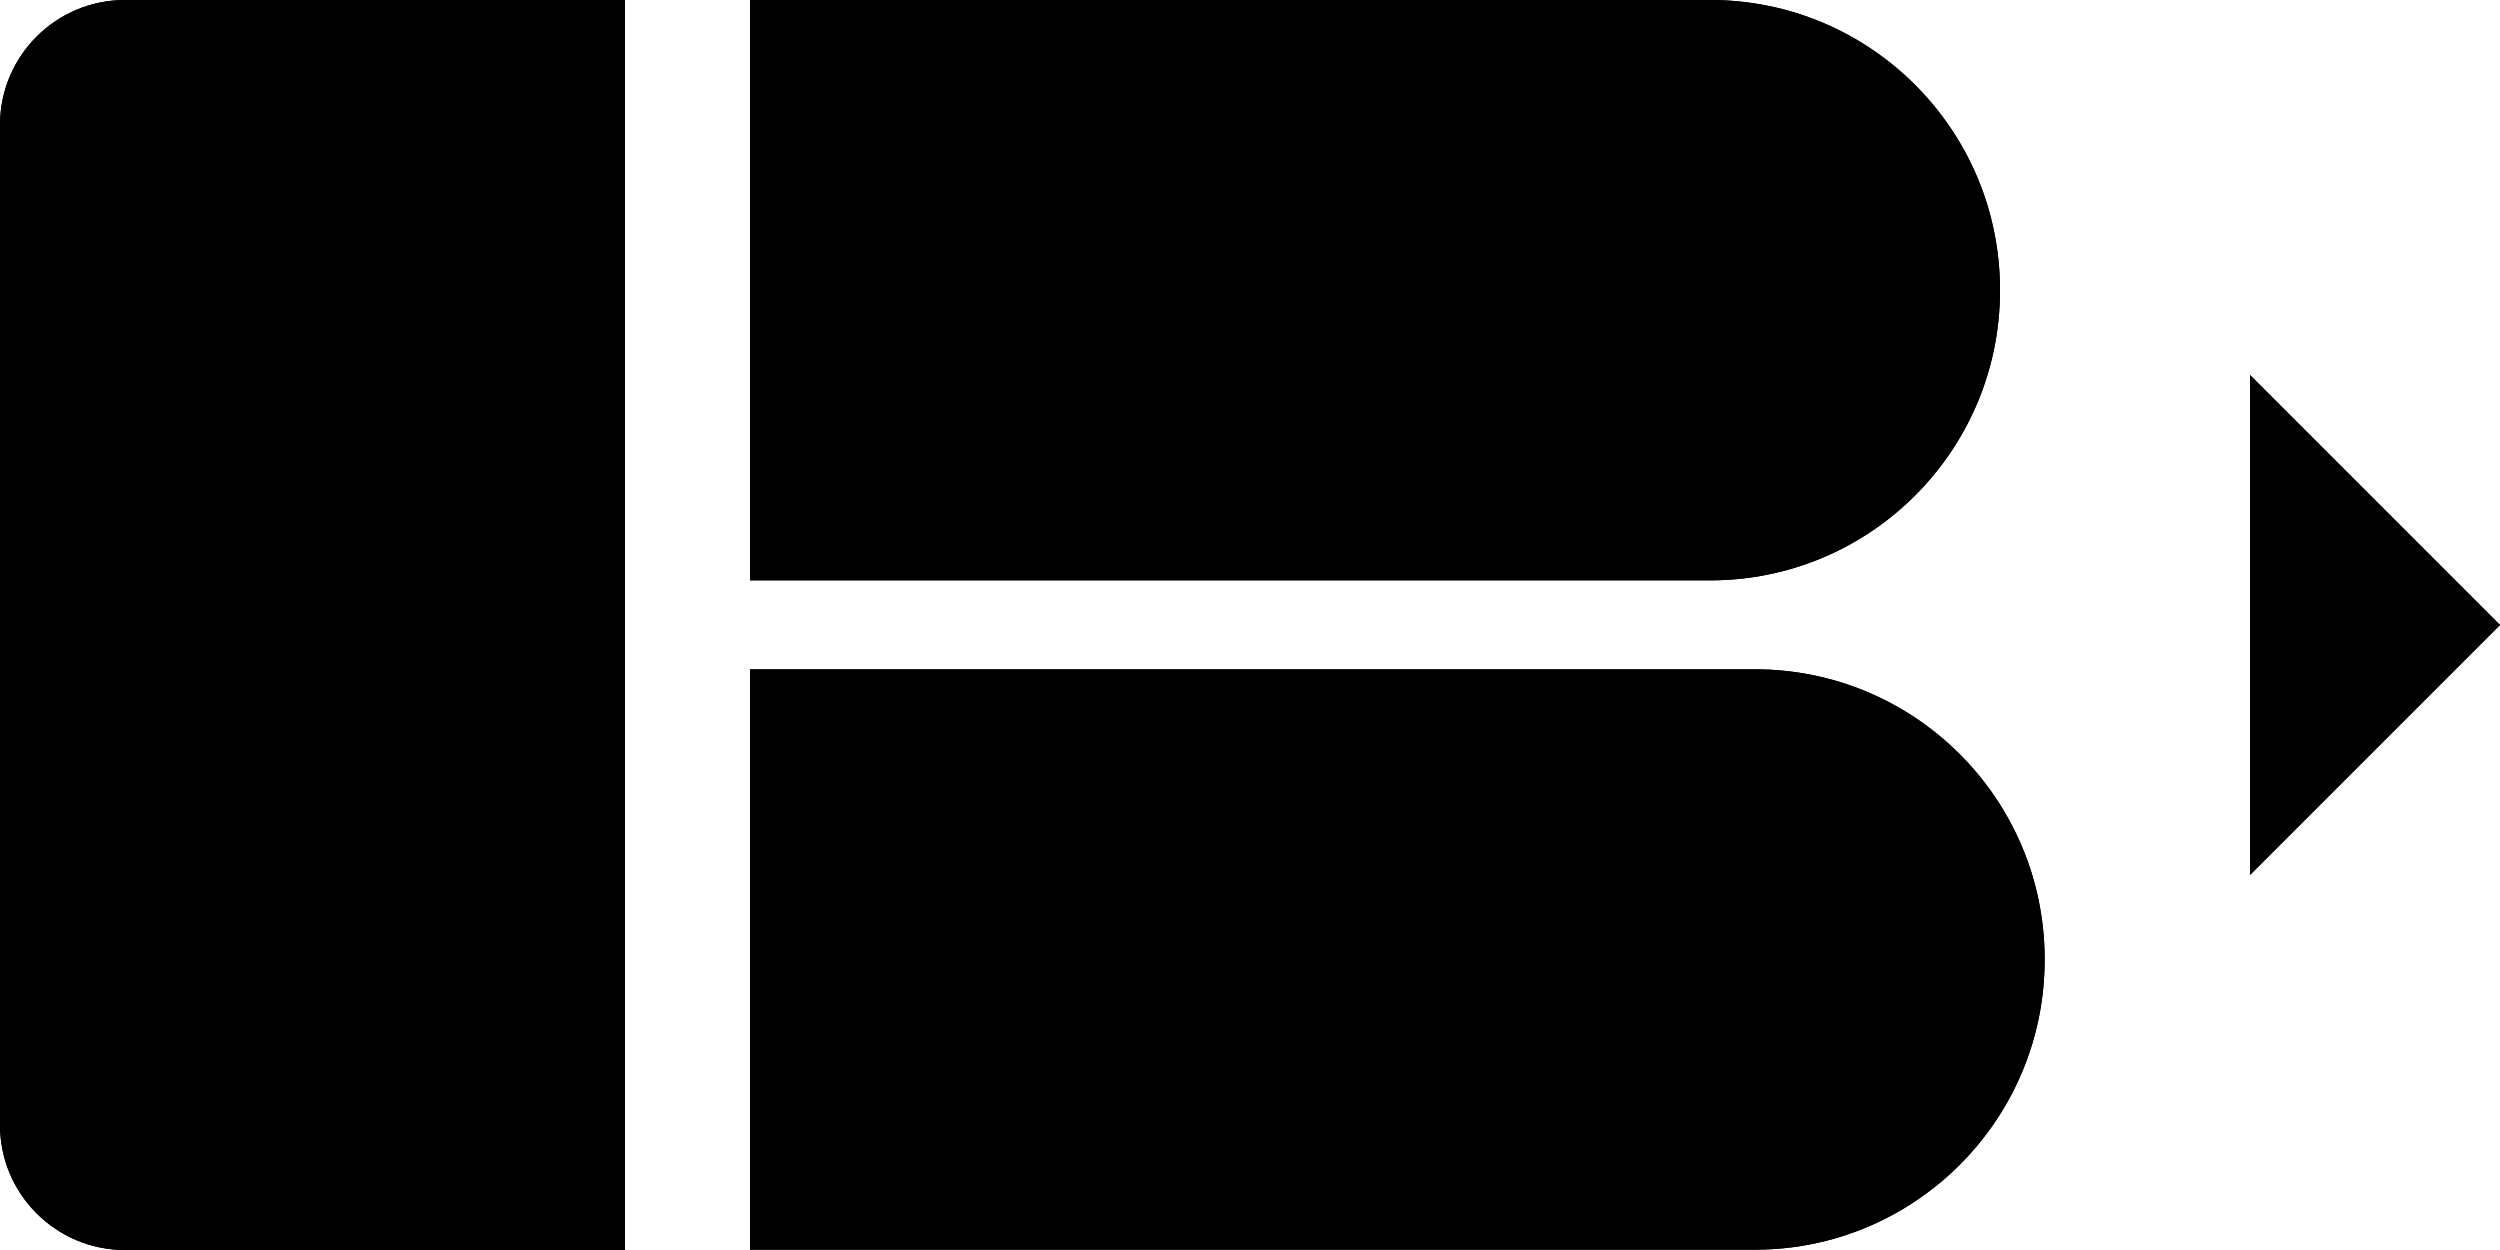 <?xml version="1.0" encoding="utf-8"?>
<!-- Generator: Adobe Illustrator 25.0.0, SVG Export Plug-In . SVG Version: 6.00 Build 0)  -->
<svg version="1.1" id="Layer_1" xmlns="http://www.w3.org/2000/svg" xmlns:xlink="http://www.w3.org/1999/xlink" x="0px" y="0px"
	 viewBox="0 0 500 250" style="enable-background:new 0 0 500 250;" xml:space="preserve">
<g id="body">
	<g>
		<path class="logo-body" d="M342.03,116.07H150V0h192.03C374.05,0,400,25.95,400,57.97v0.13C400,90.12,374.05,116.07,342.03,116.07z"/>
	</g>
	<path class="logo-body" d="M350.96,249.94H150V133.86h200.96c32.02,0,57.97,25.95,57.97,57.97v0.13
		C408.93,223.98,382.97,249.94,350.96,249.94z"/>
</g>
<polygon id="lead" class="logo-lead" points="500,125 450,75 450,175 "/>
<path id="eraser" class="logo-eraser" d="M125,250H25c-13.81,0-25-11.19-25-25V25C0,11.19,11.19,0,25,0h100V250z"/>
<path id="hilite" class="logo-hilite" d="M342.03,116.07H150V0h192.03C374.05,0,400,25.95,400,57.97v0.13
	C400,90.12,374.05,116.07,342.03,116.07z M408.93,191.96v-0.13c0-32.02-25.95-57.97-57.97-57.97H150v116.07h200.96
	C382.97,249.94,408.93,223.98,408.93,191.96z M500,125l-50-50v100L500,125z M125,0H25C11.19,0,0,11.19,0,25v200
	c0,13.81,11.19,25,25,25h100V0z"/>
</svg>
